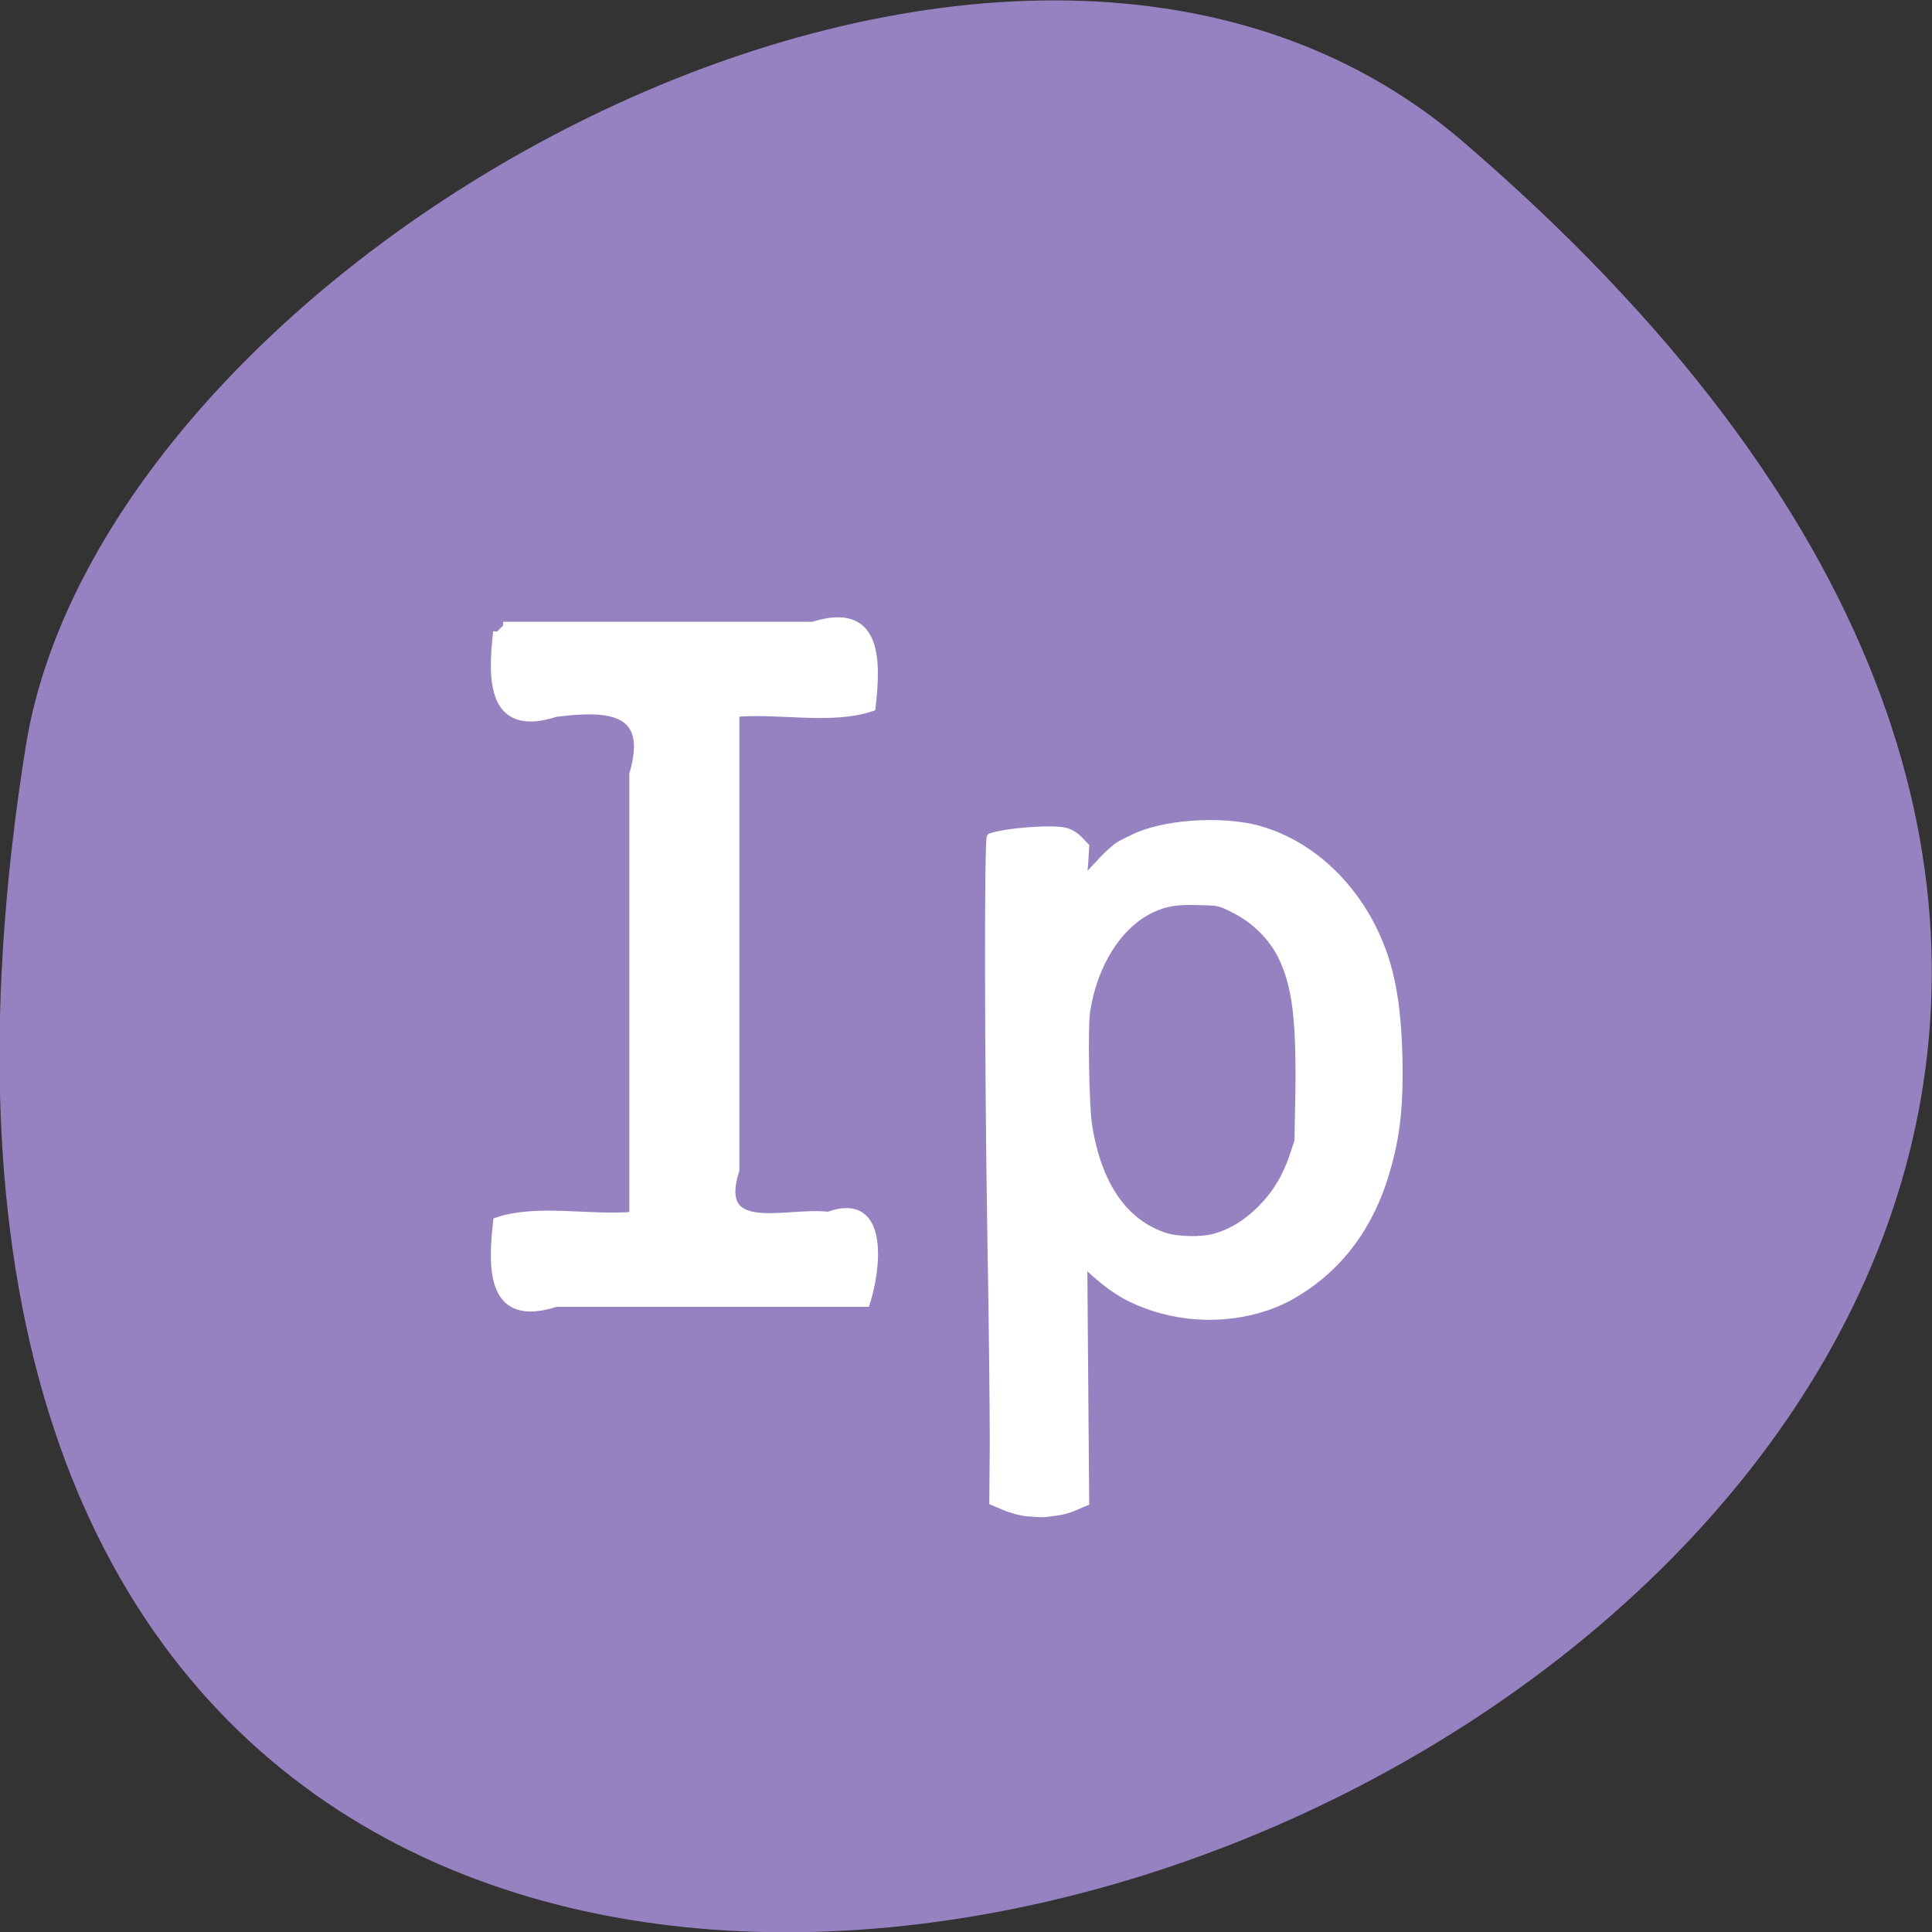 <svg xmlns="http://www.w3.org/2000/svg" viewBox="0 0 16 16"><rect x="0" y="0" width="16" height="16" fill="#333333" stroke="none"/><path d="m 12.11 1.168 c 14.09 12.09 -14.871 23.711 -11.898 5.02 c 0.652 -4.102 8.105 -8.273 11.898 -5.02" fill="#9782c1"/><g fill="#fff" stroke="#fff"><path d="m 65.51 84.16 c -0.75 6.438 -0.813 13.688 7.875 10.875 c 7.06 -0.875 12.875 -0.563 10.313 8.125 c 0 19.625 0 39.31 0 59 c -5.938 0.5 -12.813 -1.063 -18.19 0.75 c -0.75 6.5 -0.813 13.75 7.875 10.938 c 13.813 0 27.625 0 41.44 0 c 1.375 -4.188 2.813 -14.563 -5.063 -11.688 c -5.5 -0.688 -15.313 3 -12.375 -6.06 c 0 -20.375 0 -40.688 0 -61.06 c 6 -0.5 12.813 1.063 18.19 -0.75 c 0.75 -6.5 0.813 -13.688 -7.875 -10.938 c -13.813 0 -27.563 0 -41.37 0" transform="matrix(0.062 0 0 0.062 0.054 0.013)" stroke-width="1.01"/><path d="m 144.56 201 c -0.822 -0.063 -2.212 -0.44 -3.097 -0.817 l -1.643 -0.691 l 0.063 -7.982 c 0 -4.4 -0.126 -16.655 -0.316 -27.21 c -0.379 -23.19 -0.442 -53.674 -0.063 -53.8 c 2.086 -0.754 8.469 -1.257 10.239 -0.754 c 0.632 0.189 1.264 0.566 1.833 1.131 l 0.885 0.943 l -0.126 2.137 l -0.19 2.137 l 1.959 -2.074 c 1.011 -1.131 2.212 -2.2 2.591 -2.388 c 0.379 -0.251 1.264 -0.691 1.959 -1.01 c 3.855 -1.948 11.503 -2.514 16.496 -1.257 c 6.7 1.76 12.514 6.851 15.864 13.827 c 2.149 4.525 3.097 9.176 3.287 17.03 c 0.126 7.04 -0.379 10.999 -2.086 16.341 c -2.339 7.04 -6.573 12.256 -12.578 15.587 c -5.372 2.891 -12.325 3.394 -18.392 1.383 c -3.034 -1.01 -4.993 -2.137 -7.585 -4.4 l -1.454 -1.32 l 0.126 15.901 l 0.126 15.838 l -1.454 0.629 c -1.327 0.566 -2.086 0.691 -4.298 0.943 c -0.379 0 -1.327 -0.063 -2.149 -0.126 m 25.03 -37.08 c 2.275 -0.629 4.235 -1.886 6 -3.645 c 2.023 -2.01 3.35 -4.211 4.298 -6.976 l 0.695 -2.074 l 0.126 -6.411 c 0.126 -10.06 -0.442 -14.393 -2.339 -18.289 c -1.264 -2.514 -3.539 -4.777 -6.194 -6.096 c -1.959 -1.01 -2.023 -1.01 -4.614 -1.068 c -2.971 -0.126 -4.488 0.126 -6.384 1.01 c -4.361 2.074 -7.648 7.291 -8.596 13.576 c -0.316 2.2 -0.126 12.633 0.253 15.08 c 1.264 8.04 4.74 13.07 10.239 14.833 c 1.643 0.503 4.867 0.566 6.51 0.063" transform="matrix(0.062 0 0 0.062 -0.454 0.074)" stroke-width="0.704"/></g></svg>